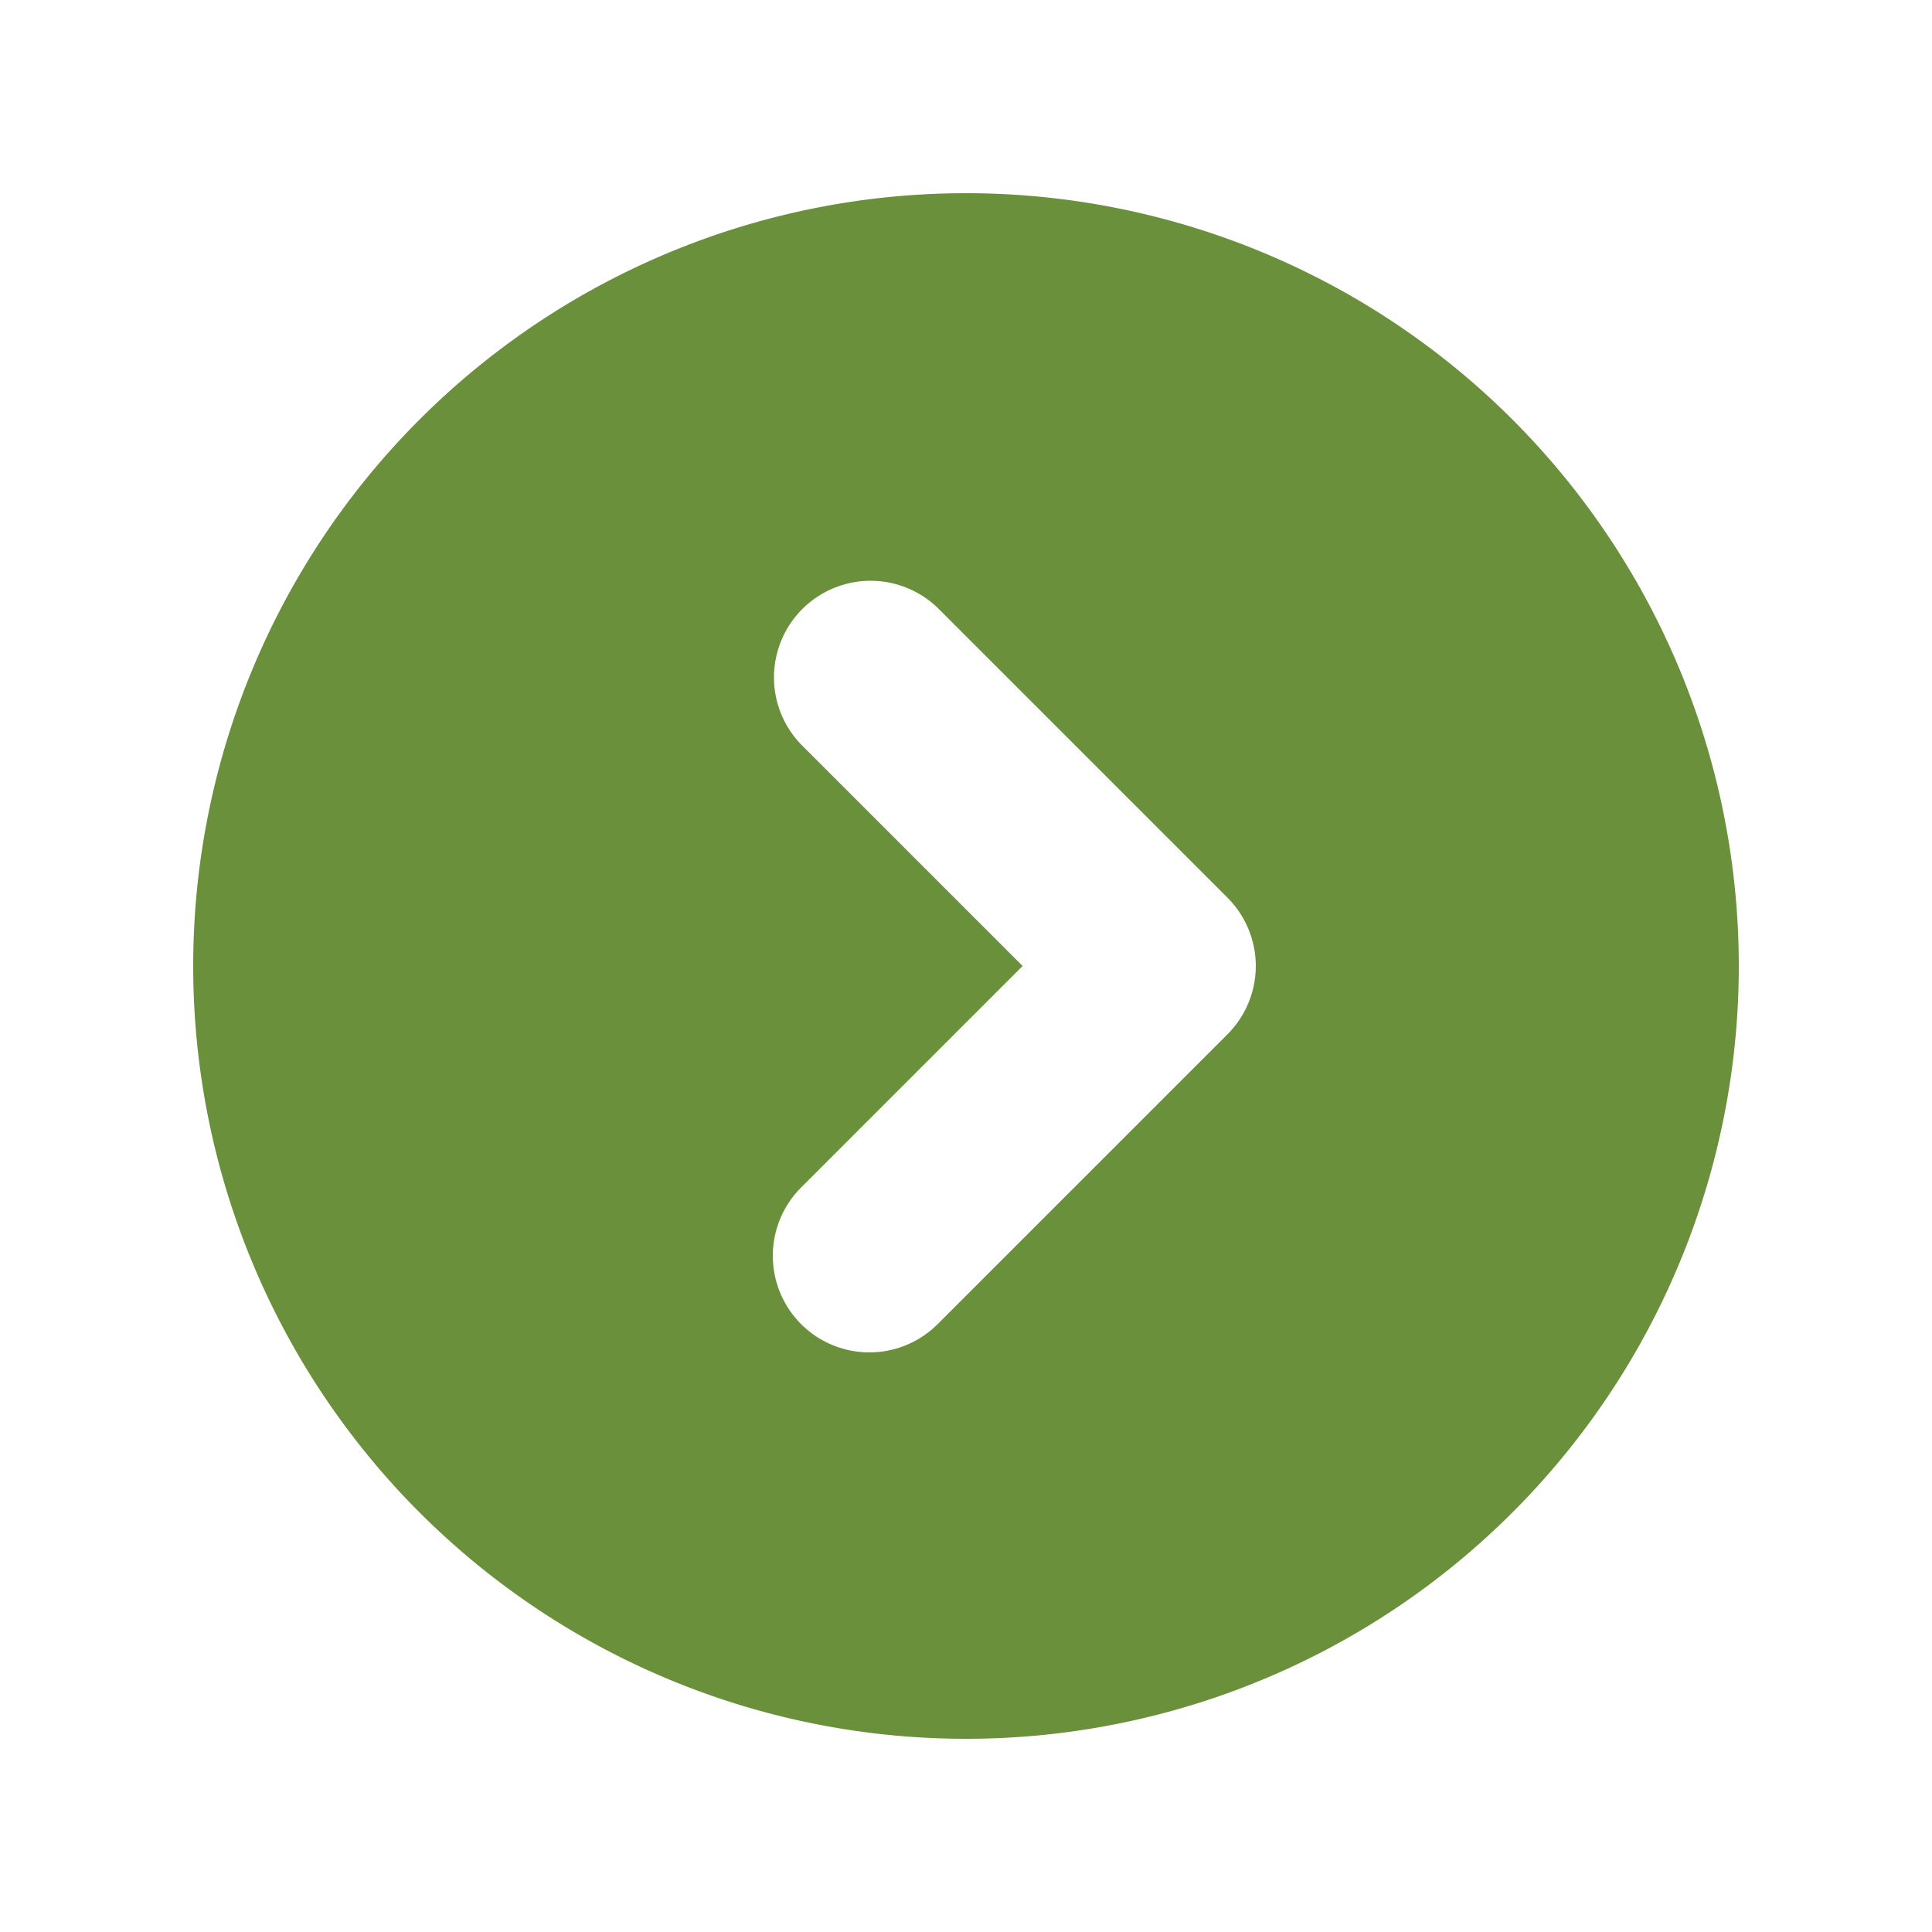 <?xml version="1.0" encoding="UTF-8" standalone="no"?>
<!-- Uploaded to: SVG Repo, www.svgrepo.com, Generator: SVG Repo Mixer Tools -->

<svg
   width="800px"
   height="800px"
   viewBox="0 0 20 20"
   version="1.1"
   id="svg1"
   sodipodi:docname="add-assignment.svg"
   inkscape:version="1.4 (e7c3feb100, 2024-10-09)"
   xmlns:inkscape="http://www.inkscape.org/namespaces/inkscape"
   xmlns:sodipodi="http://sodipodi.sourceforge.net/DTD/sodipodi-0.dtd"
   xmlns="http://www.w3.org/2000/svg"
   xmlns:svg="http://www.w3.org/2000/svg">
  <defs
     id="defs1" />
  <sodipodi:namedview
     id="namedview1"
     pagecolor="#ffffff"
     bordercolor="#000000"
     borderopacity="0.25"
     inkscape:showpageshadow="2"
     inkscape:pageopacity="0.0"
     inkscape:pagecheckerboard="0"
     inkscape:deskcolor="#d1d1d1"
     inkscape:zoom="1.02"
     inkscape:cx="400"
     inkscape:cy="400"
     inkscape:window-width="3432"
     inkscape:window-height="1364"
     inkscape:window-x="0"
     inkscape:window-y="0"
     inkscape:window-maximized="1"
     inkscape:current-layer="svg1" />
  <path
     d="M 10,18 A 8,8 0 1 0 10,2 8,8 0 0 0 10,18 Z M 8.293,13.707 a 1,1 0 0 1 0,-1.414 L 10.586,10 8.293,7.707 A 1,1 0 0 1 9.707,6.293 l 3,3 a 1,1 0 0 1 0,1.414 l -3,3 a 1,1 0 0 1 -1.414,0 z"
     fill="#5C5F62"
     id="path1"
     style="fill:#6a903b;fill-opacity:1" />
</svg>
